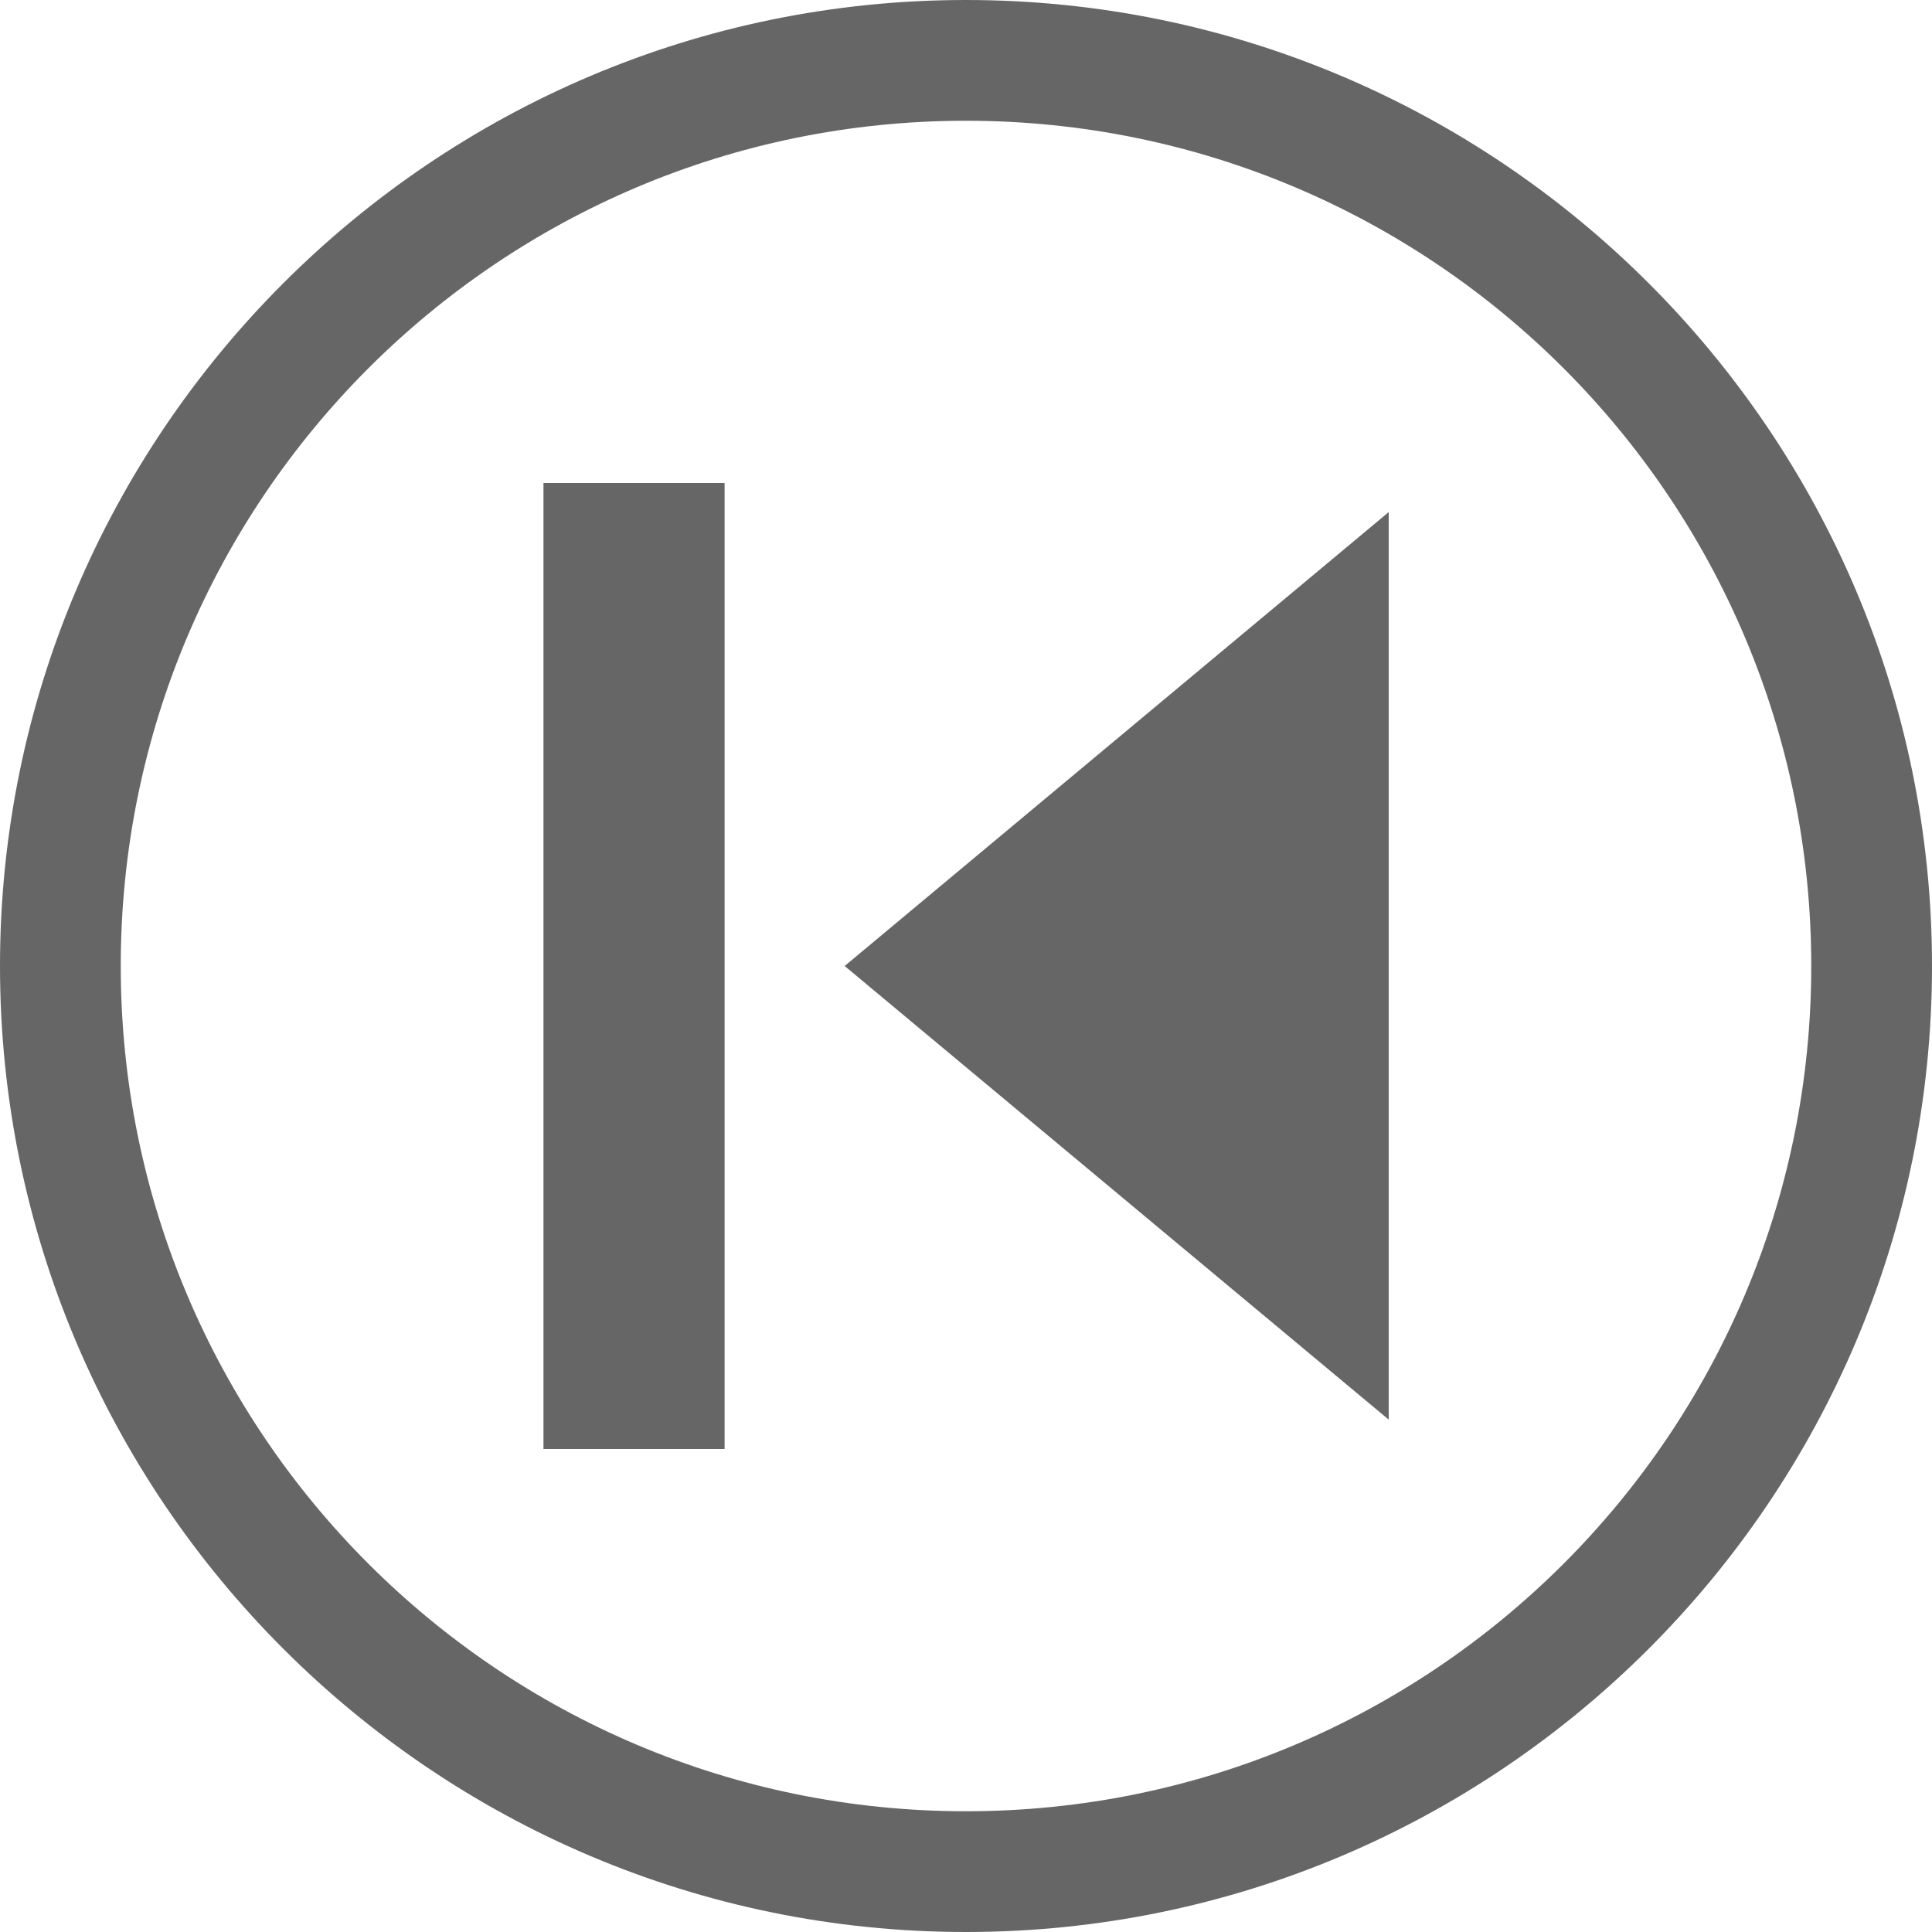 <?xml version="1.0" encoding="UTF-8" standalone="no"?>
<svg width="20px" height="20px" viewBox="0 0 20 20" version="1.1" xmlns="http://www.w3.org/2000/svg" xmlns:xlink="http://www.w3.org/1999/xlink" xmlns:sketch="http://www.bohemiancoding.com/sketch/ns">
    <title>pagination-first</title>
    <description>Created with Sketch (http://www.bohemiancoding.com/sketch)</description>
    <defs></defs>
    <g id="Page-1" stroke="none" stroke-width="1" fill="none" fill-rule="evenodd" sketch:type="MSPage">
        <g id="pagination-first" sketch:type="MSArtboardGroup" fill="#666666">
            <path d="M9.999,1.25 C14.832,1.25 18.75,5.168 18.75,10 C18.75,14.832 14.832,18.75 9.999,18.75 C5.168,18.75 1.25,14.832 1.25,10 C1.25,5.168 5.168,1.25 9.999,1.25 L9.999,1.25 Z M5.626,15 L7.501,15 L7.501,5 L5.626,5 L5.626,15 L5.626,15 Z M14.376,14.696 L14.376,5.301 L8.744,10 L14.376,14.696 L14.376,14.696 Z M9.999,0 C4.486,0 0,4.486 0,10 C0,15.514 4.486,20 9.999,20 C15.514,20 20,15.514 20,10 C20,4.486 15.514,0 9.999,0 L9.999,0 Z" id="Shape" sketch:type="MSShapeGroup"></path>
        </g>
    </g>
</svg>